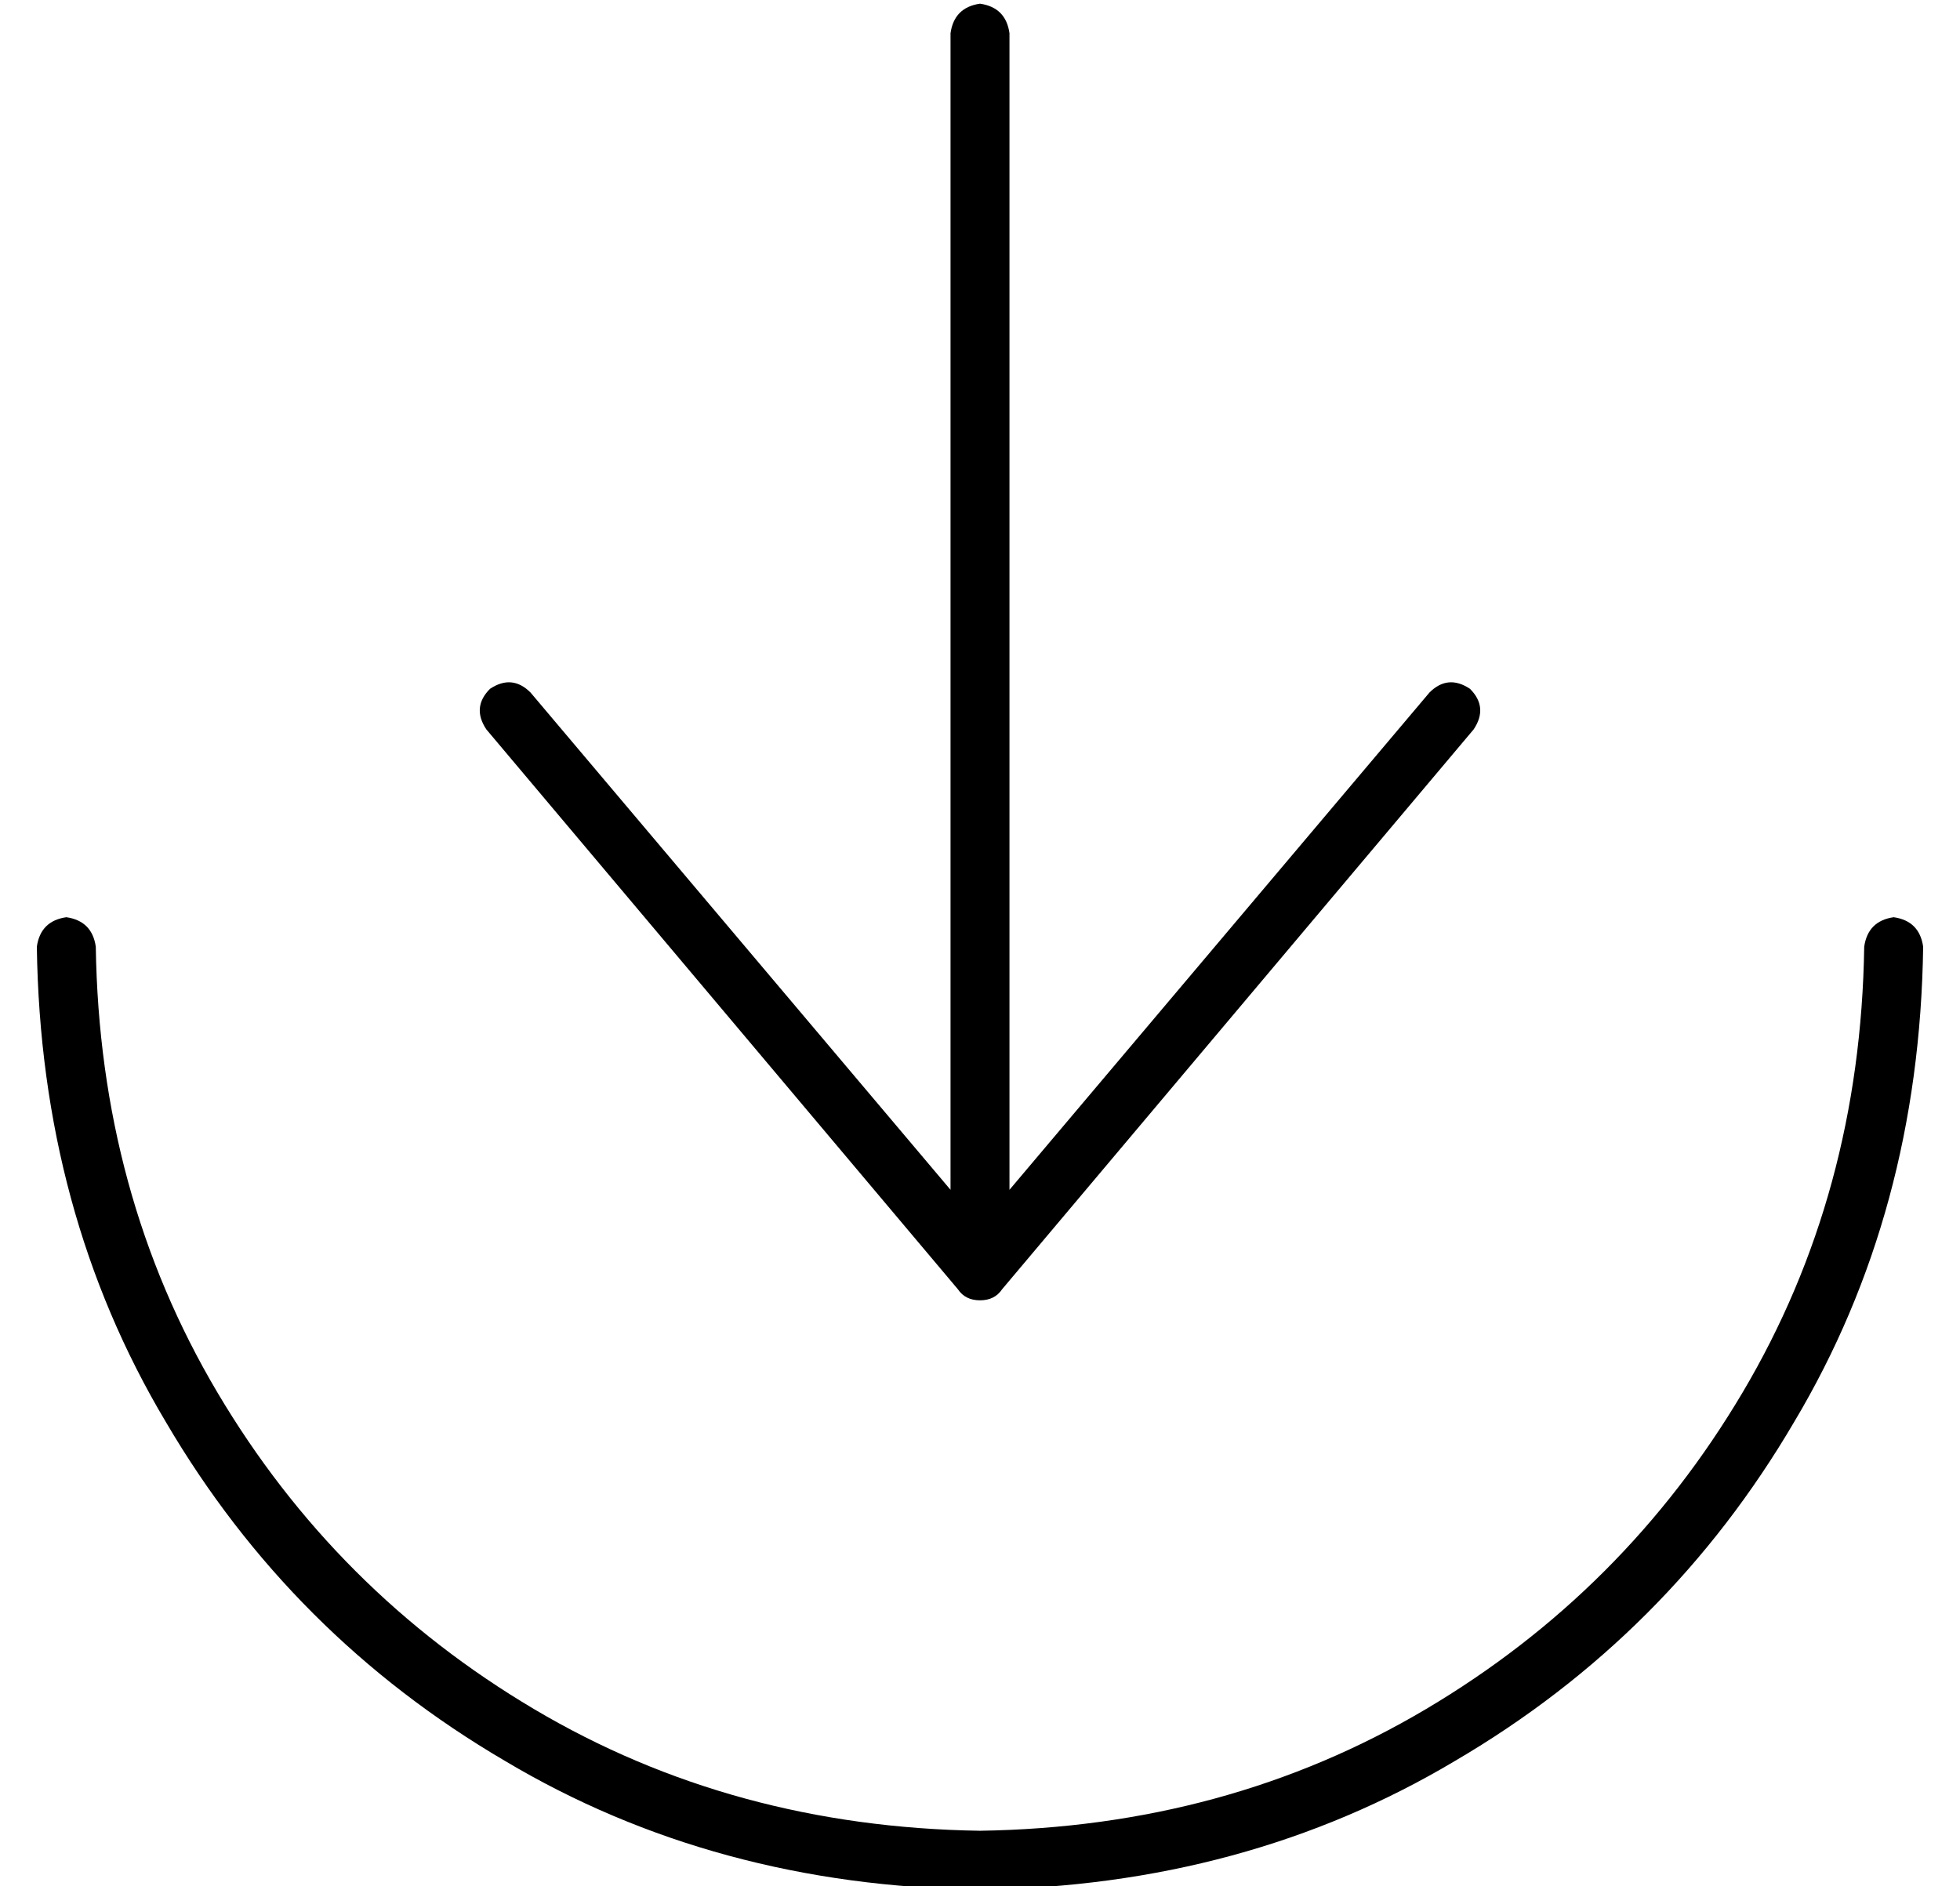 <?xml version="1.0" standalone="no"?>
<!DOCTYPE svg PUBLIC "-//W3C//DTD SVG 1.1//EN" "http://www.w3.org/Graphics/SVG/1.1/DTD/svg11.dtd" >
<svg xmlns="http://www.w3.org/2000/svg" xmlns:xlink="http://www.w3.org/1999/xlink" version="1.1" viewBox="-10 -40 532 512">
   <path fill="currentColor"
d="M256 457q67 -1 121 -33v0v0q54 -32 86 -86v0v0q32 -54 33 -121q1 -7 8 -8q7 1 8 8q-1 72 -35 129q-34 58 -92 92q-57 34 -129 35q-72 -1 -129 -35q-58 -34 -92 -92q-34 -57 -35 -129q1 -7 8 -8q7 1 8 8q1 67 33 121t86 86t121 33v0zM390 158l-128 152l128 -152l-128 152
q-2 3 -6 3t-6 -3l-128 -152v0q-4 -6 1 -11q6 -4 11 1l114 135v0v-314v0q1 -7 8 -8q7 1 8 8v314v0l114 -135v0q5 -5 11 -1q5 5 1 11v0z" />
</svg>
